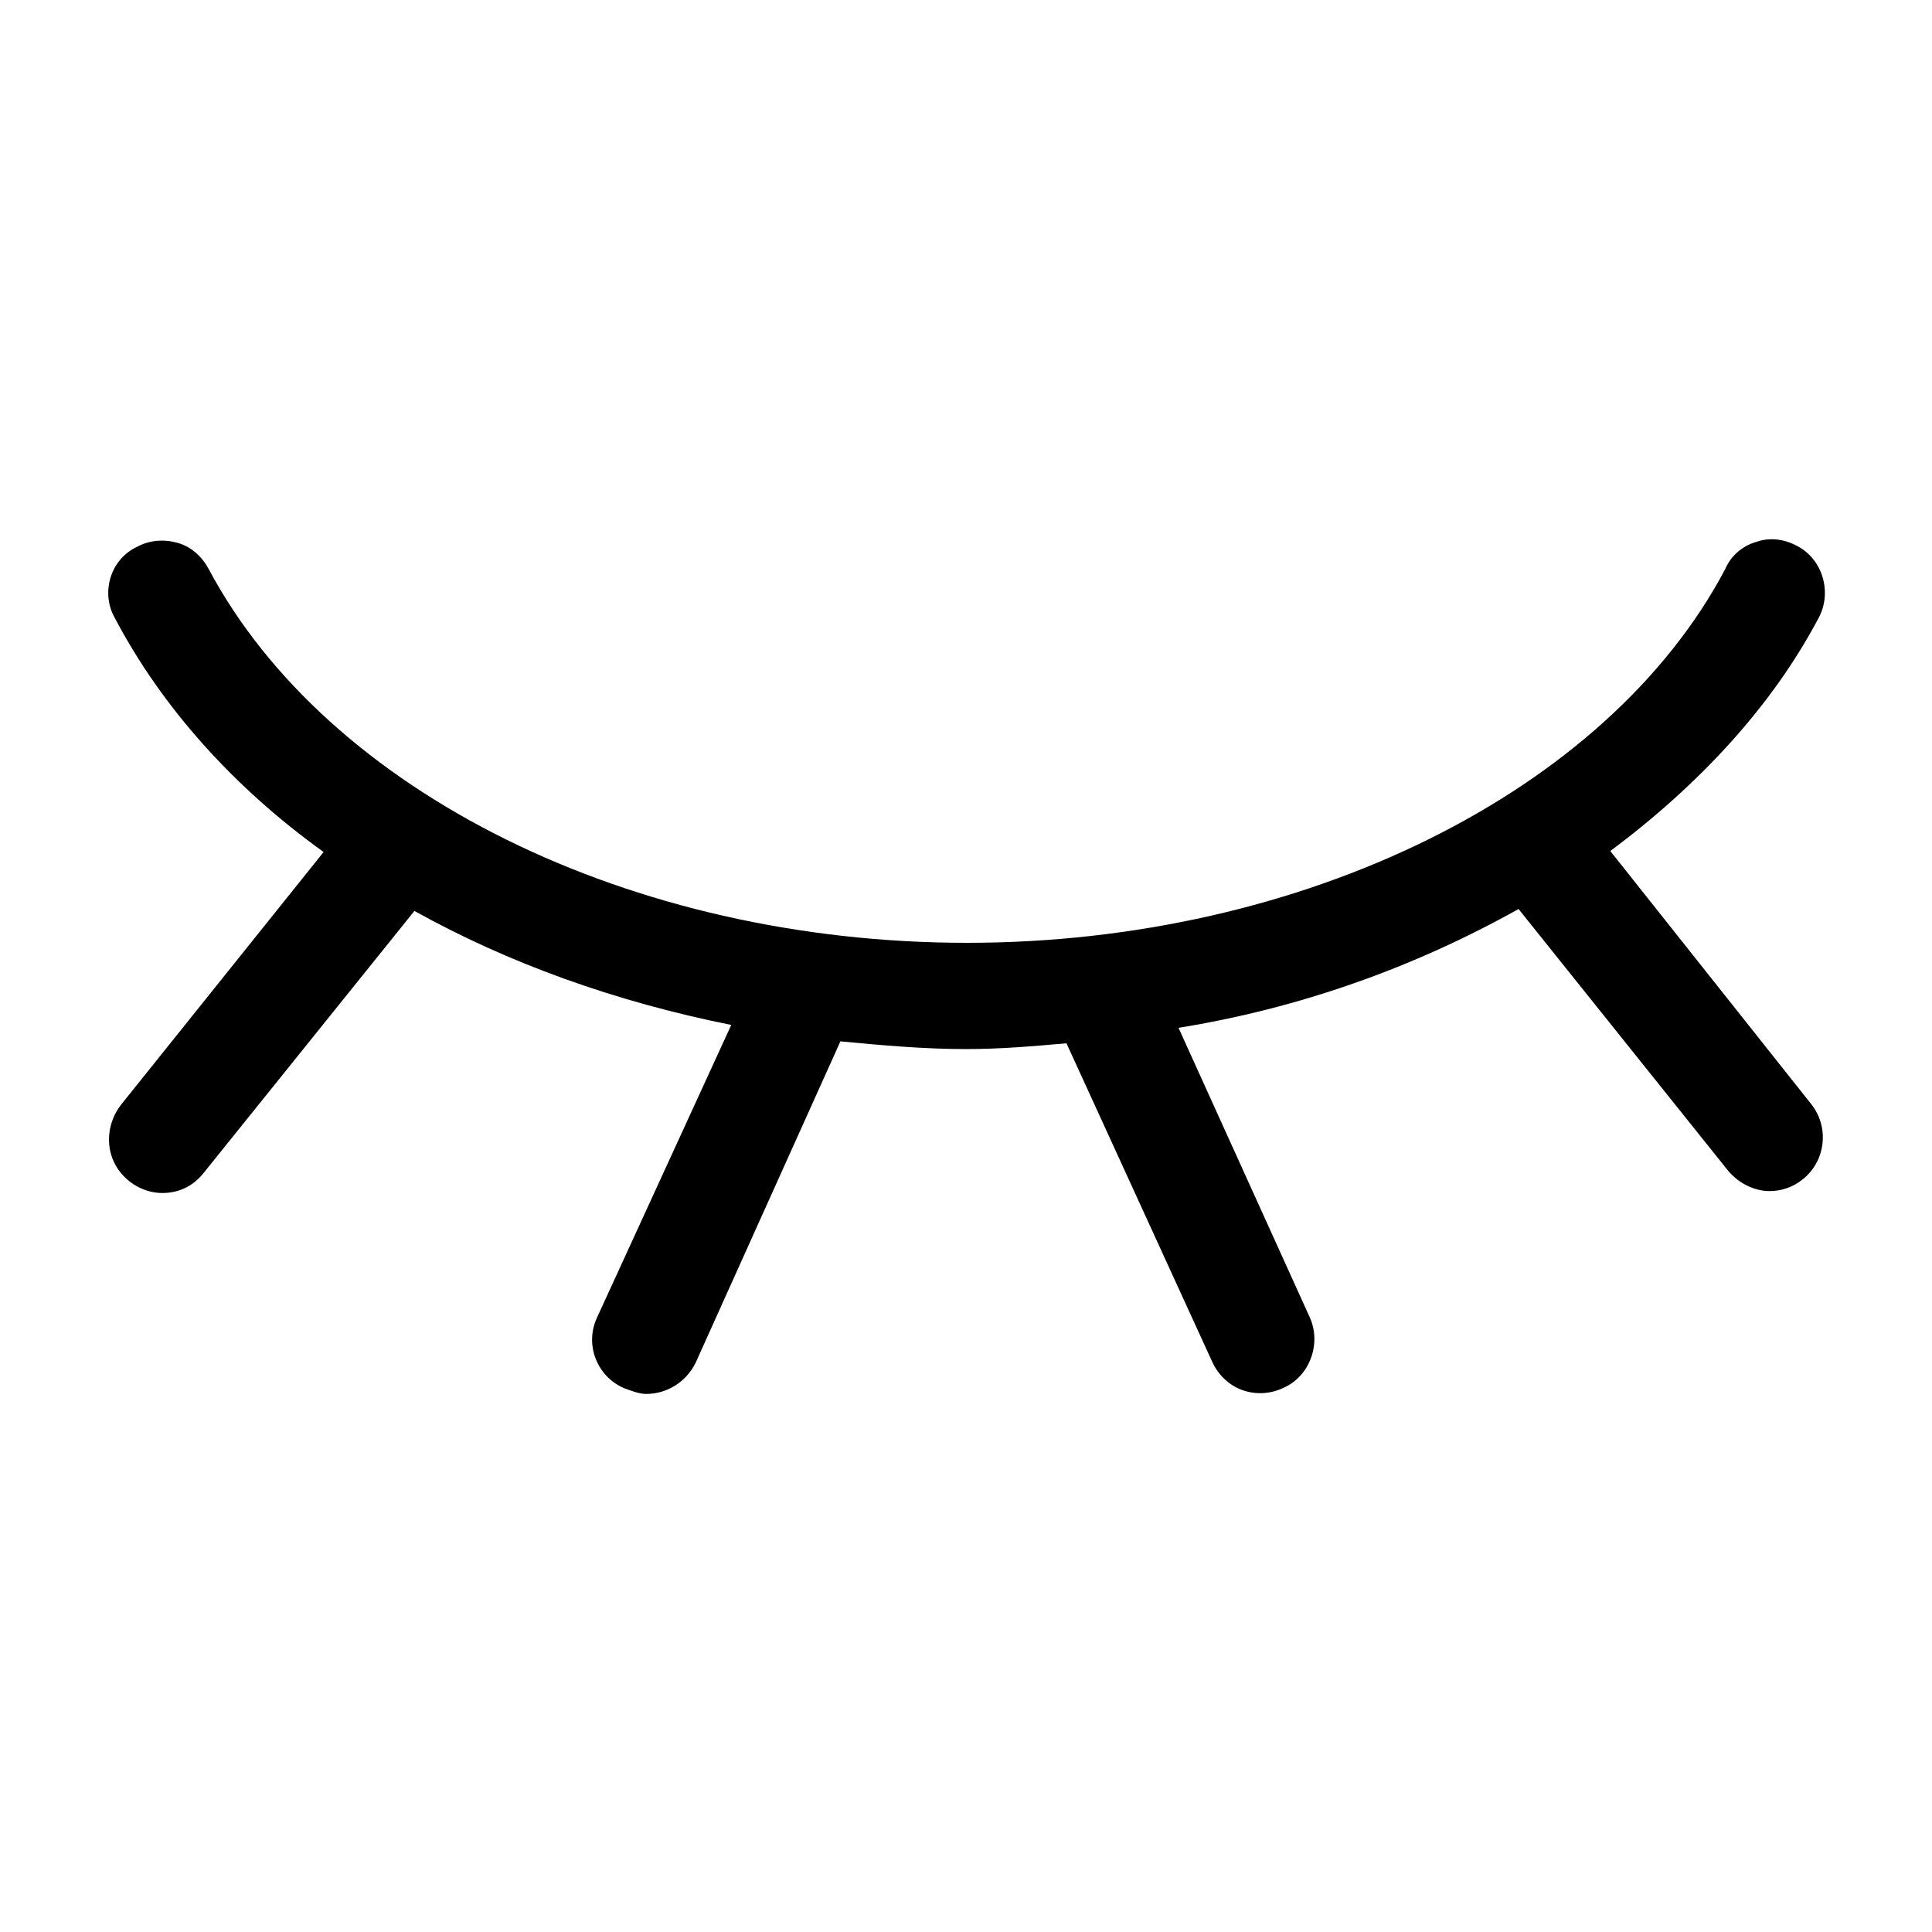 <svg t="1696147761949" class="icon" viewBox="0 0 1024 1024" version="1.1" xmlns="http://www.w3.org/2000/svg" p-id="3343" width="16" height="16"><path d="M853.504 451.072c46.592-34.816 85.504-76.288 110.592-123.904 7.168-13.824 1.536-31.232-11.776-37.888-6.656-3.584-14.336-4.608-21.504-2.048-7.168 2.048-13.312 7.168-16.384 14.336-62.464 118.272-223.744 198.144-401.92 198.144S173.568 419.84 110.592 301.568c-3.584-6.656-9.216-11.776-16.384-13.824-7.168-2.048-14.848-1.536-21.504 2.048-14.336 6.656-19.456 24.576-11.776 37.888 25.088 47.616 63.488 90.112 110.592 123.904l-107.52 134.144c-6.656 8.704-8.192 20.48-3.584 30.208 4.608 9.728 14.848 16.384 25.6 16.384 8.704 0 16.384-3.584 22.016-10.752l111.616-138.752c49.664 27.648 106.496 48.128 167.936 60.416l-71.168 155.136c-6.656 14.336 0 31.232 14.336 37.376 4.096 1.536 8.192 3.072 11.776 3.072 10.752 0 20.992-6.144 26.112-16.384l76.8-170.496c21.504 2.048 44.032 4.096 66.56 4.096 18.432 0 35.84-1.536 53.248-3.072l77.312 168.96c3.072 6.656 8.704 12.288 15.872 14.848 7.168 2.56 14.848 2.048 21.504-1.024 14.336-6.144 20.48-23.552 14.336-37.376l-69.632-153.6c63.488-10.24 124.416-31.744 180.224-62.976l111.104 138.752c5.632 6.656 13.824 10.752 22.016 10.752 6.144 0 12.288-2.048 17.408-6.144 12.288-9.728 14.336-27.648 4.608-39.936l-106.496-134.144z m0 0" p-id="3344"></path></svg>